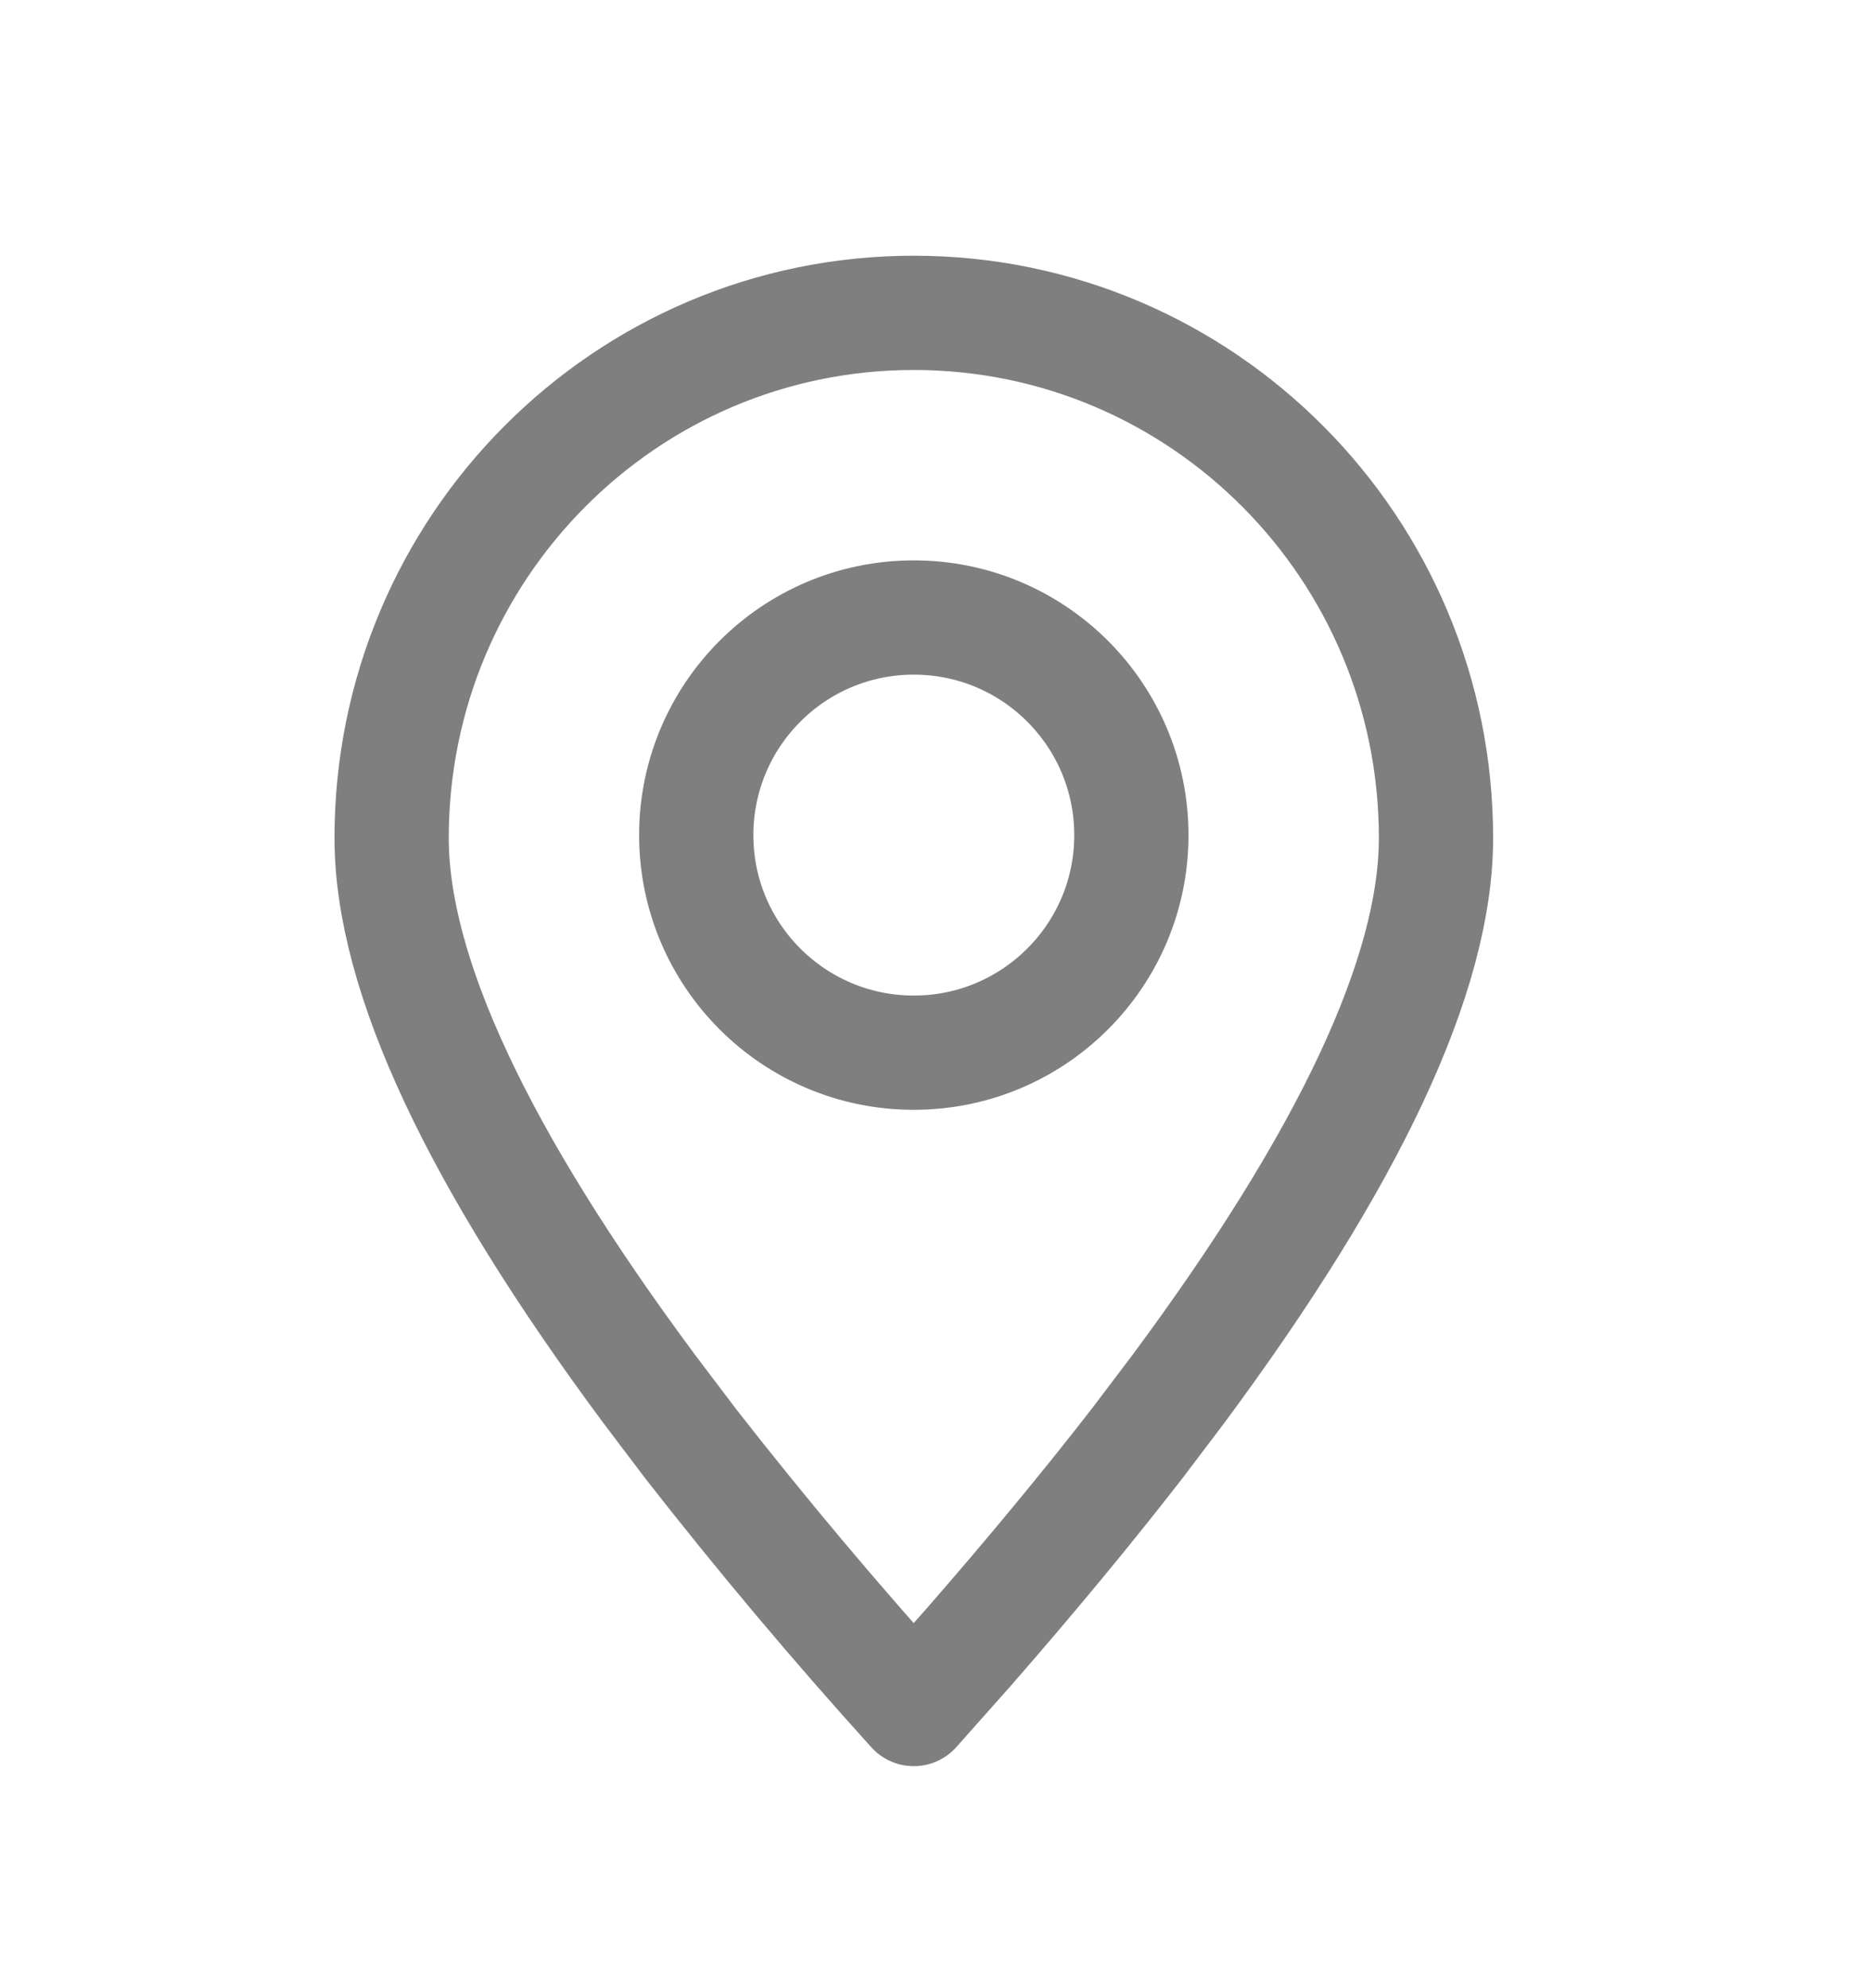 <svg width="16" height="17" viewBox="0 0 16 17" fill="none" xmlns="http://www.w3.org/2000/svg">
<g id="system-uicons:location">
<g id="Group">
<path id="Vector" fill-rule="evenodd" clip-rule="evenodd" d="M7.814 14.613L8.284 14.084C8.817 13.473 9.296 12.894 9.723 12.344L10.075 11.879C11.544 9.899 12.28 8.327 12.28 7.165C12.28 4.685 10.281 2.675 7.814 2.675C5.348 2.675 3.349 4.685 3.349 7.165C3.349 8.327 4.084 9.899 5.554 11.879L5.906 12.344C6.514 13.123 7.151 13.88 7.814 14.613Z" stroke="black" stroke-opacity="0.5" stroke-width="0.977" stroke-linecap="round" stroke-linejoin="round"/>
<path id="Vector_2" d="M7.814 9.001C8.842 9.001 9.675 8.168 9.675 7.141C9.675 6.113 8.842 5.28 7.814 5.28C6.787 5.28 5.954 6.113 5.954 7.141C5.954 8.168 6.787 9.001 7.814 9.001Z" stroke="black" stroke-opacity="0.5" stroke-width="0.977" stroke-linecap="round" stroke-linejoin="round"/>
</g>
</g>
</svg>
